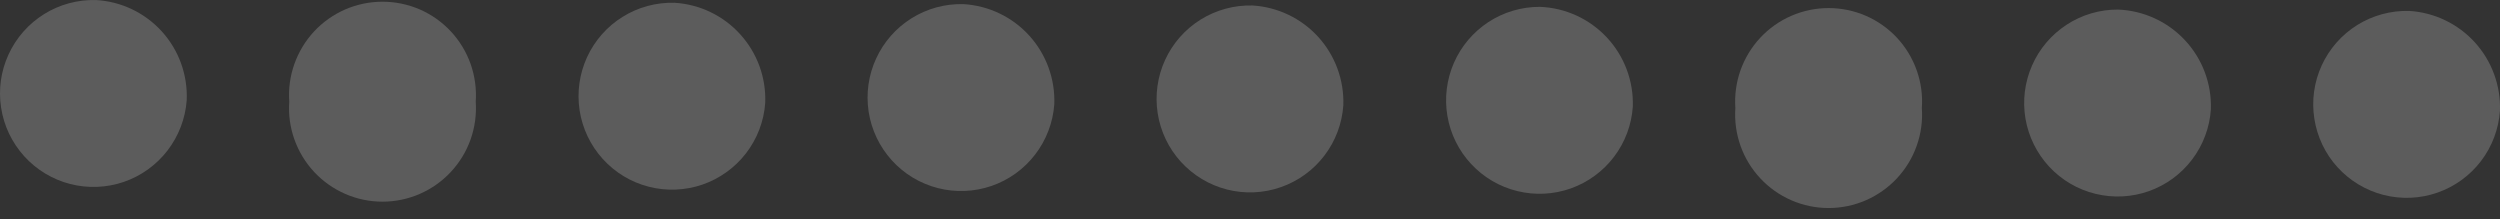 <svg width="57" height="5" viewBox="0 0 57 5" fill="none" xmlns="http://www.w3.org/2000/svg">
<rect x="0" y="0" width="57" height="5" fill="#333333" stroke="none"/>
<g opacity="0.2">
<path d="M4.257 2.287C4.226 2.703 4.074 3.101 3.819 3.432C3.565 3.762 3.219 4.011 2.824 4.147C2.43 4.282 2.004 4.299 1.6 4.195C1.196 4.091 0.831 3.871 0.551 3.561C0.271 3.252 0.088 2.867 0.025 2.455C-0.039 2.042 0.02 1.62 0.195 1.241C0.369 0.862 0.651 0.542 1.005 0.322C1.359 0.101 1.77 -0.01 2.188 0.001C2.764 0.033 3.304 0.291 3.692 0.719C4.079 1.147 4.282 1.71 4.257 2.287Z" fill="white"/>
<path d="M10.847 2.318C10.867 2.61 10.827 2.903 10.73 3.178C10.632 3.454 10.479 3.706 10.279 3.92C10.08 4.134 9.839 4.304 9.571 4.421C9.302 4.538 9.013 4.598 8.721 4.598C8.428 4.598 8.139 4.538 7.871 4.421C7.603 4.304 7.362 4.134 7.162 3.92C6.963 3.706 6.81 3.454 6.712 3.178C6.614 2.903 6.574 2.61 6.595 2.318C6.574 2.027 6.614 1.734 6.712 1.458C6.81 1.183 6.963 0.93 7.162 0.716C7.362 0.502 7.603 0.332 7.871 0.215C8.139 0.099 8.428 0.039 8.721 0.039C9.013 0.039 9.302 0.099 9.571 0.215C9.839 0.332 10.08 0.502 10.279 0.716C10.479 0.93 10.632 1.183 10.73 1.458C10.827 1.734 10.867 2.027 10.847 2.318Z" fill="white"/>
<path d="M17.447 2.349C17.417 2.765 17.265 3.163 17.01 3.494C16.756 3.824 16.409 4.073 16.015 4.209C15.62 4.344 15.194 4.361 14.79 4.257C14.386 4.153 14.022 3.933 13.742 3.623C13.462 3.314 13.279 2.929 13.215 2.517C13.152 2.104 13.211 1.682 13.385 1.303C13.56 0.924 13.841 0.604 14.196 0.384C14.55 0.163 14.961 0.052 15.378 0.063C15.954 0.098 16.492 0.356 16.879 0.784C17.266 1.211 17.47 1.773 17.447 2.349Z" fill="white"/>
<path d="M24.038 2.38C24.007 2.796 23.855 3.194 23.6 3.525C23.346 3.856 23 4.104 22.605 4.24C22.21 4.375 21.785 4.392 21.381 4.288C20.977 4.184 20.612 3.964 20.332 3.654C20.052 3.345 19.869 2.96 19.805 2.548C19.742 2.135 19.801 1.713 19.976 1.334C20.15 0.955 20.432 0.635 20.786 0.415C21.14 0.194 21.551 0.083 21.968 0.094C22.544 0.129 23.083 0.387 23.47 0.815C23.856 1.242 24.06 1.804 24.038 2.38Z" fill="white"/>
<path d="M30.628 2.401C30.599 2.818 30.449 3.217 30.195 3.549C29.942 3.881 29.596 4.131 29.201 4.268C28.807 4.406 28.381 4.424 27.976 4.321C27.571 4.218 27.206 3.998 26.924 3.689C26.643 3.38 26.459 2.995 26.395 2.582C26.331 2.169 26.39 1.747 26.564 1.367C26.738 0.987 27.02 0.667 27.375 0.446C27.729 0.226 28.141 0.114 28.558 0.125C29.132 0.16 29.669 0.417 30.056 0.842C30.442 1.267 30.648 1.827 30.628 2.401Z" fill="white"/>
<path d="M37.228 2.432C37.2 2.847 37.051 3.244 36.8 3.575C36.549 3.906 36.206 4.157 35.815 4.296C35.423 4.435 34.999 4.456 34.596 4.357C34.192 4.259 33.826 4.044 33.543 3.74C33.259 3.436 33.071 3.056 33.001 2.646C32.931 2.236 32.983 1.815 33.149 1.434C33.315 1.054 33.589 0.73 33.937 0.502C34.285 0.275 34.692 0.155 35.107 0.156C35.69 0.177 36.24 0.429 36.638 0.856C37.035 1.282 37.248 1.849 37.228 2.432Z" fill="white"/>
<path d="M43.818 2.463C43.839 2.755 43.799 3.048 43.701 3.323C43.604 3.599 43.45 3.851 43.251 4.065C43.051 4.279 42.81 4.449 42.542 4.566C42.274 4.683 41.985 4.743 41.692 4.743C41.4 4.743 41.111 4.683 40.843 4.566C40.574 4.449 40.333 4.279 40.134 4.065C39.934 3.851 39.781 3.599 39.683 3.323C39.586 3.048 39.546 2.755 39.566 2.463C39.546 2.171 39.586 1.879 39.683 1.603C39.781 1.328 39.934 1.075 40.134 0.861C40.333 0.647 40.574 0.477 40.843 0.36C41.111 0.244 41.4 0.184 41.692 0.184C41.985 0.184 42.274 0.244 42.542 0.36C42.81 0.477 43.051 0.647 43.251 0.861C43.45 1.075 43.604 1.328 43.701 1.603C43.799 1.879 43.839 2.171 43.818 2.463Z" fill="white"/>
<path d="M50.408 2.494C50.38 2.909 50.231 3.306 49.98 3.637C49.729 3.968 49.387 4.219 48.995 4.358C48.603 4.497 48.18 4.518 47.776 4.419C47.372 4.321 47.006 4.106 46.723 3.802C46.44 3.498 46.252 3.118 46.181 2.708C46.111 2.299 46.163 1.877 46.329 1.497C46.495 1.116 46.769 0.792 47.117 0.565C47.465 0.337 47.872 0.217 48.288 0.218C48.87 0.24 49.421 0.491 49.818 0.918C50.216 1.344 50.428 1.911 50.408 2.494Z" fill="white"/>
<path d="M56.999 2.525C56.97 2.942 56.82 3.341 56.566 3.673C56.313 4.005 55.967 4.255 55.573 4.392C55.178 4.53 54.752 4.548 54.347 4.445C53.942 4.342 53.577 4.122 53.295 3.813C53.014 3.504 52.831 3.119 52.767 2.706C52.702 2.294 52.761 1.871 52.935 1.491C53.109 1.112 53.391 0.791 53.746 0.57C54.1 0.35 54.512 0.238 54.929 0.249C55.503 0.284 56.04 0.541 56.427 0.966C56.813 1.391 57.019 1.951 56.999 2.525Z" fill="white"/>
</g>
</svg>
